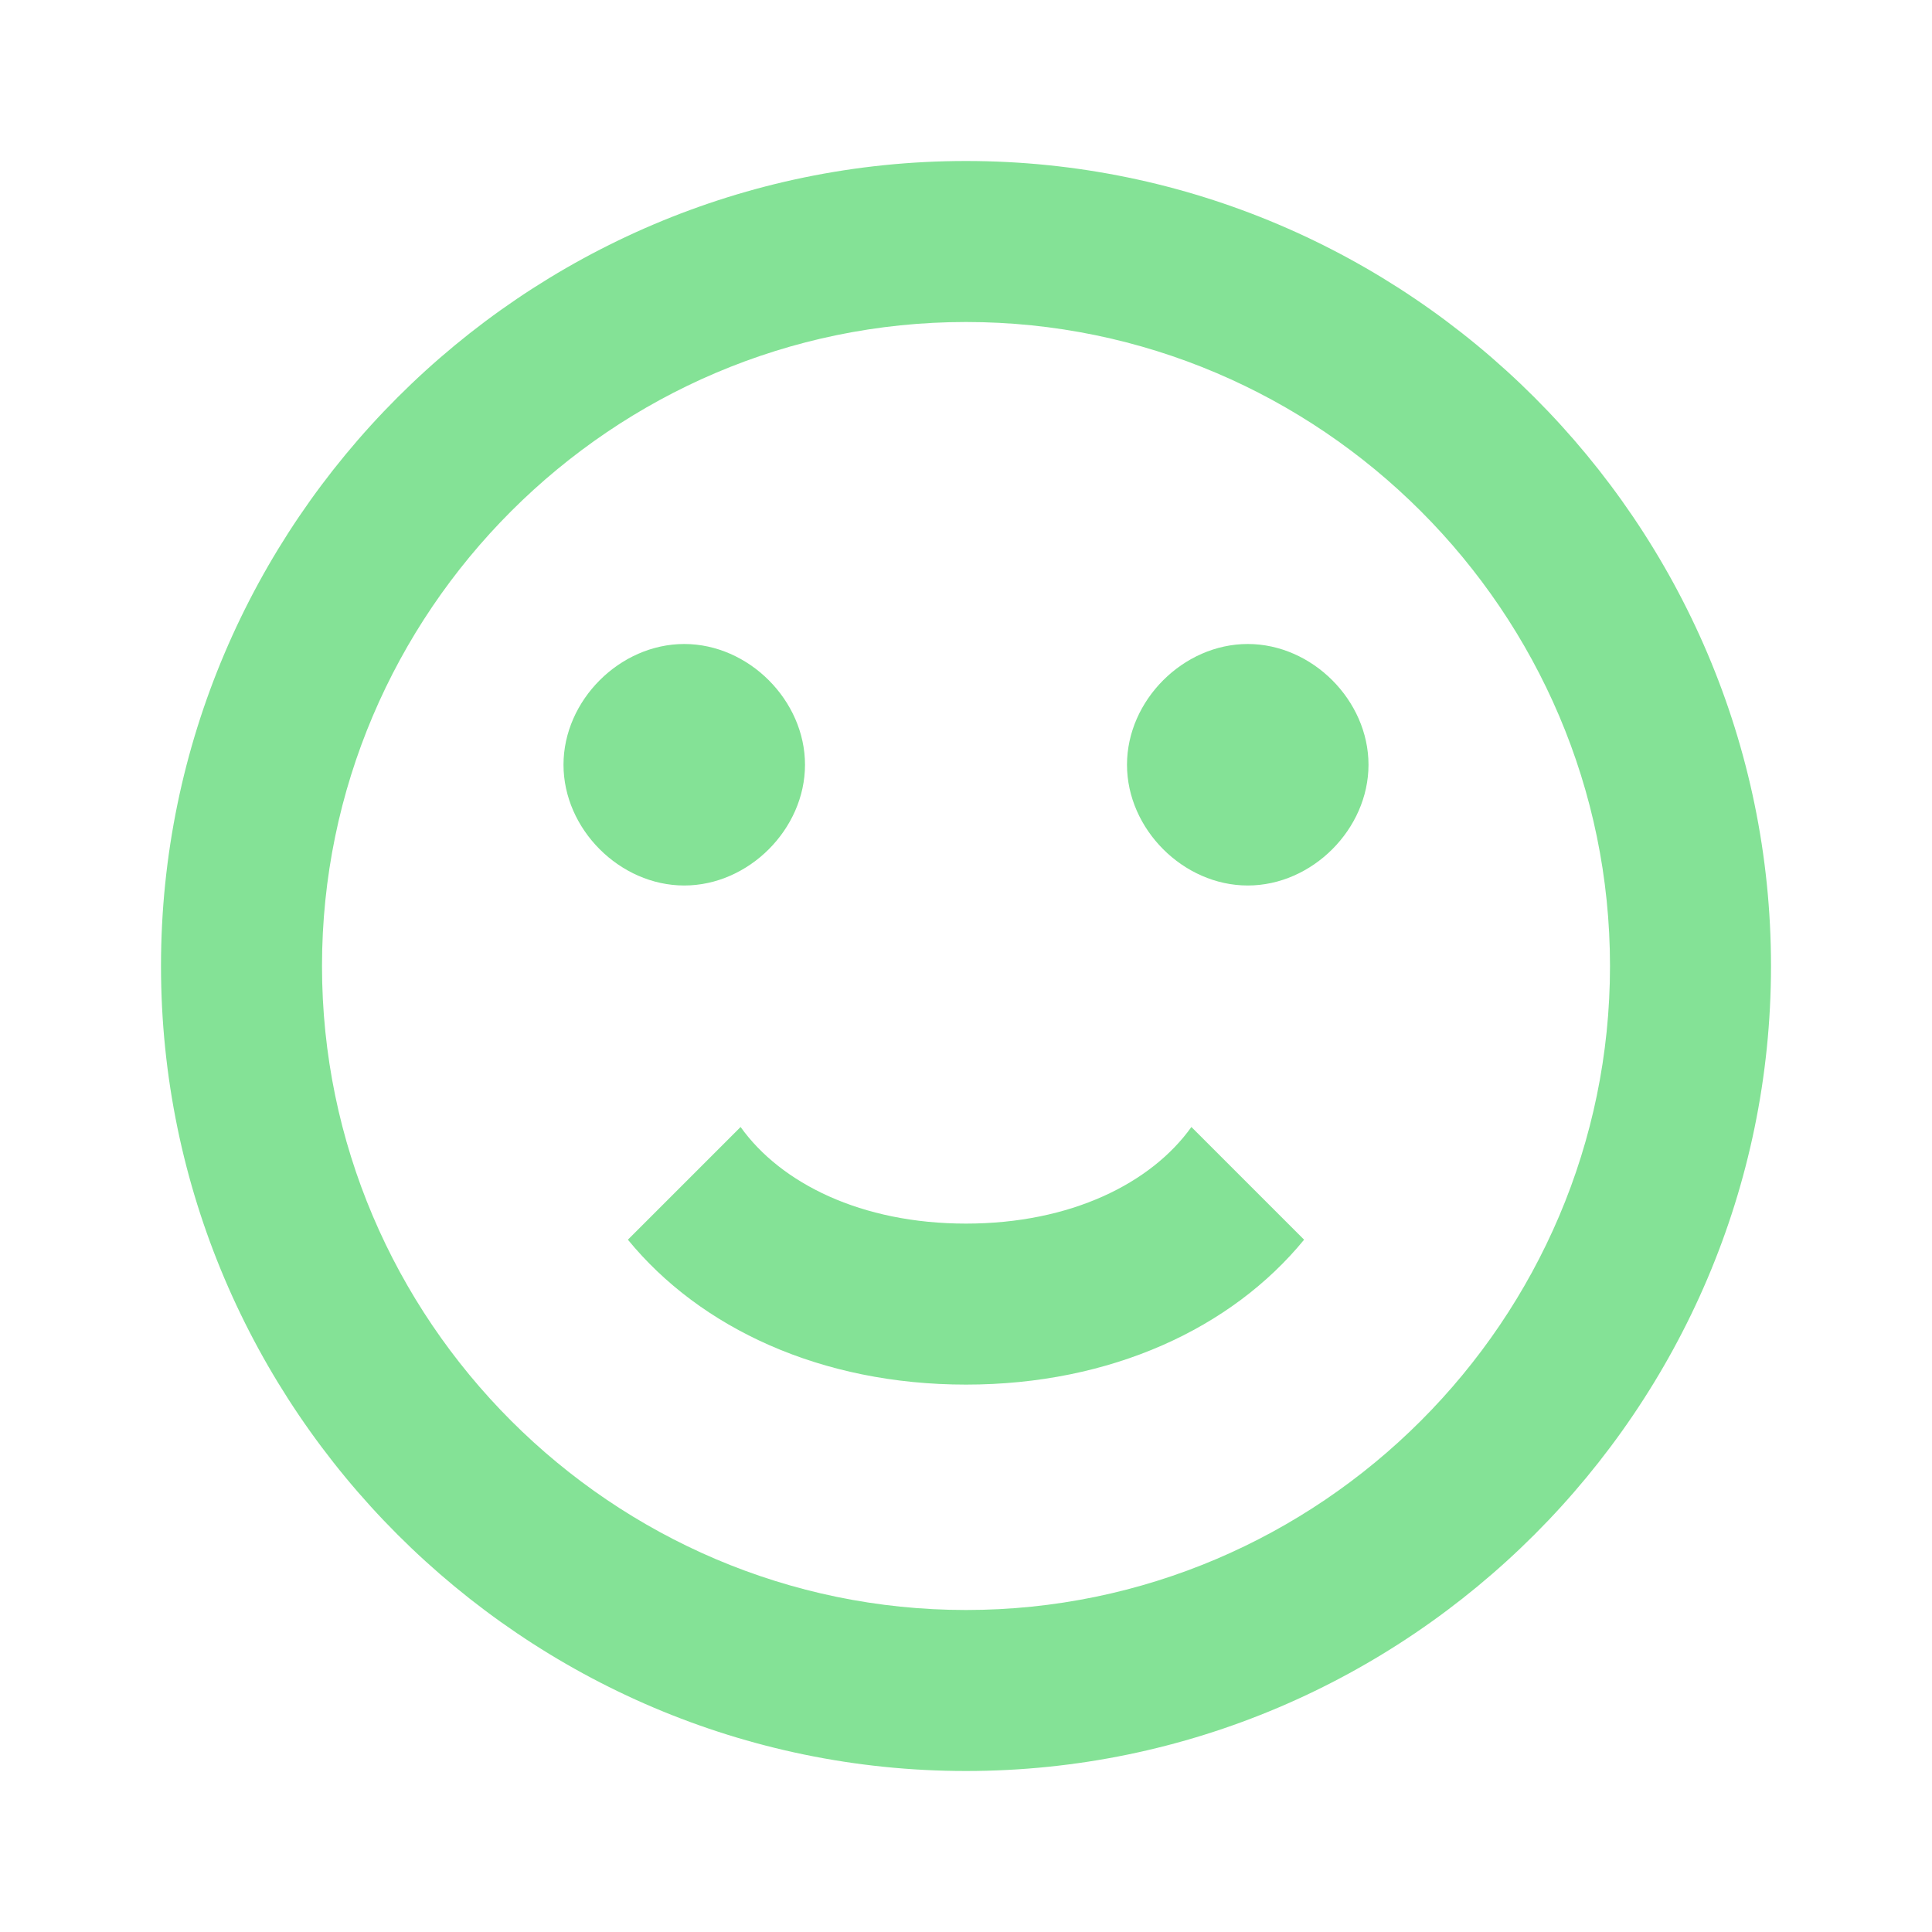 <?xml version="1.0" encoding="utf-8"?>
<!-- Generator: Adobe Illustrator 20.1.0, SVG Export Plug-In . SVG Version: 6.00 Build 0)  -->
<svg version="1.1" id="Calque_1" xmlns="http://www.w3.org/2000/svg" xmlns:xlink="http://www.w3.org/1999/xlink" x="0px" y="0px"
	 viewBox="0 0 24 24" style="enable-background:new 0 0 24 24;" xml:space="preserve">
<style type="text/css">
	.st0{fill:#84E296;}
</style>
<path class="st0" d="M20,12c0-4.4-3.6-8-8-8s-8,3.6-8,8s3.6,8,8,8S20,16.4,20,12 M22,12c0,5.5-4.5,10-10,10S2,17.5,2,12S6.5,2,12,2
	S22,6.5,22,12 M10,9.5c0,0.8-0.7,1.5-1.5,1.5S7,10.3,7,9.5S7.7,8,8.5,8S10,8.7,10,9.5 M17,9.5c0,0.8-0.7,1.5-1.5,1.5
	c-0.8,0-1.5-0.7-1.5-1.5S14.7,8,15.5,8C16.3,8,17,8.7,17,9.5 M12,17.2c-1.8,0-3.3-0.7-4.2-1.8L9.2,14c0.5,0.7,1.5,1.2,2.8,1.2
	s2.3-0.5,2.8-1.2l1.4,1.4C15.3,16.5,13.8,17.2,12,17.2z"/>
</svg>
